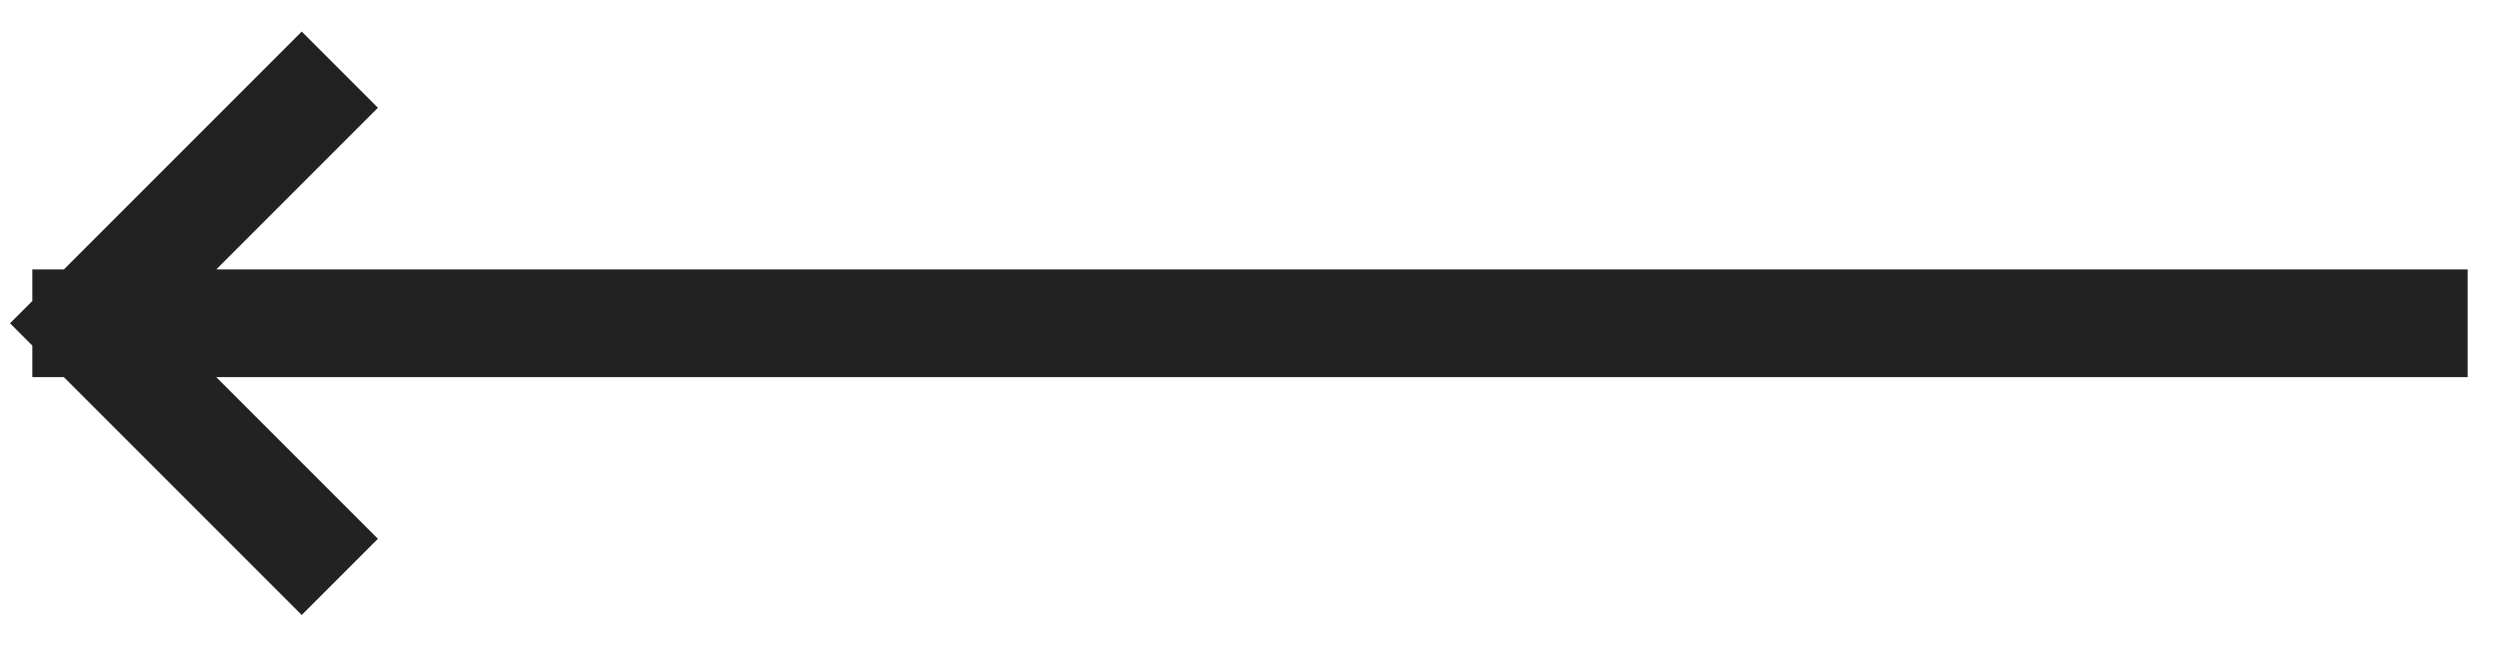 <svg width="58" height="15" viewBox="0 0 58 15" fill="none" xmlns="http://www.w3.org/2000/svg">
<path d="M56 7.5L2 7.5M2 7.5L7 2.5M2 7.5L7 12.5" stroke="#222222" stroke-width="2.5" stroke-linecap="square"/>
</svg>
